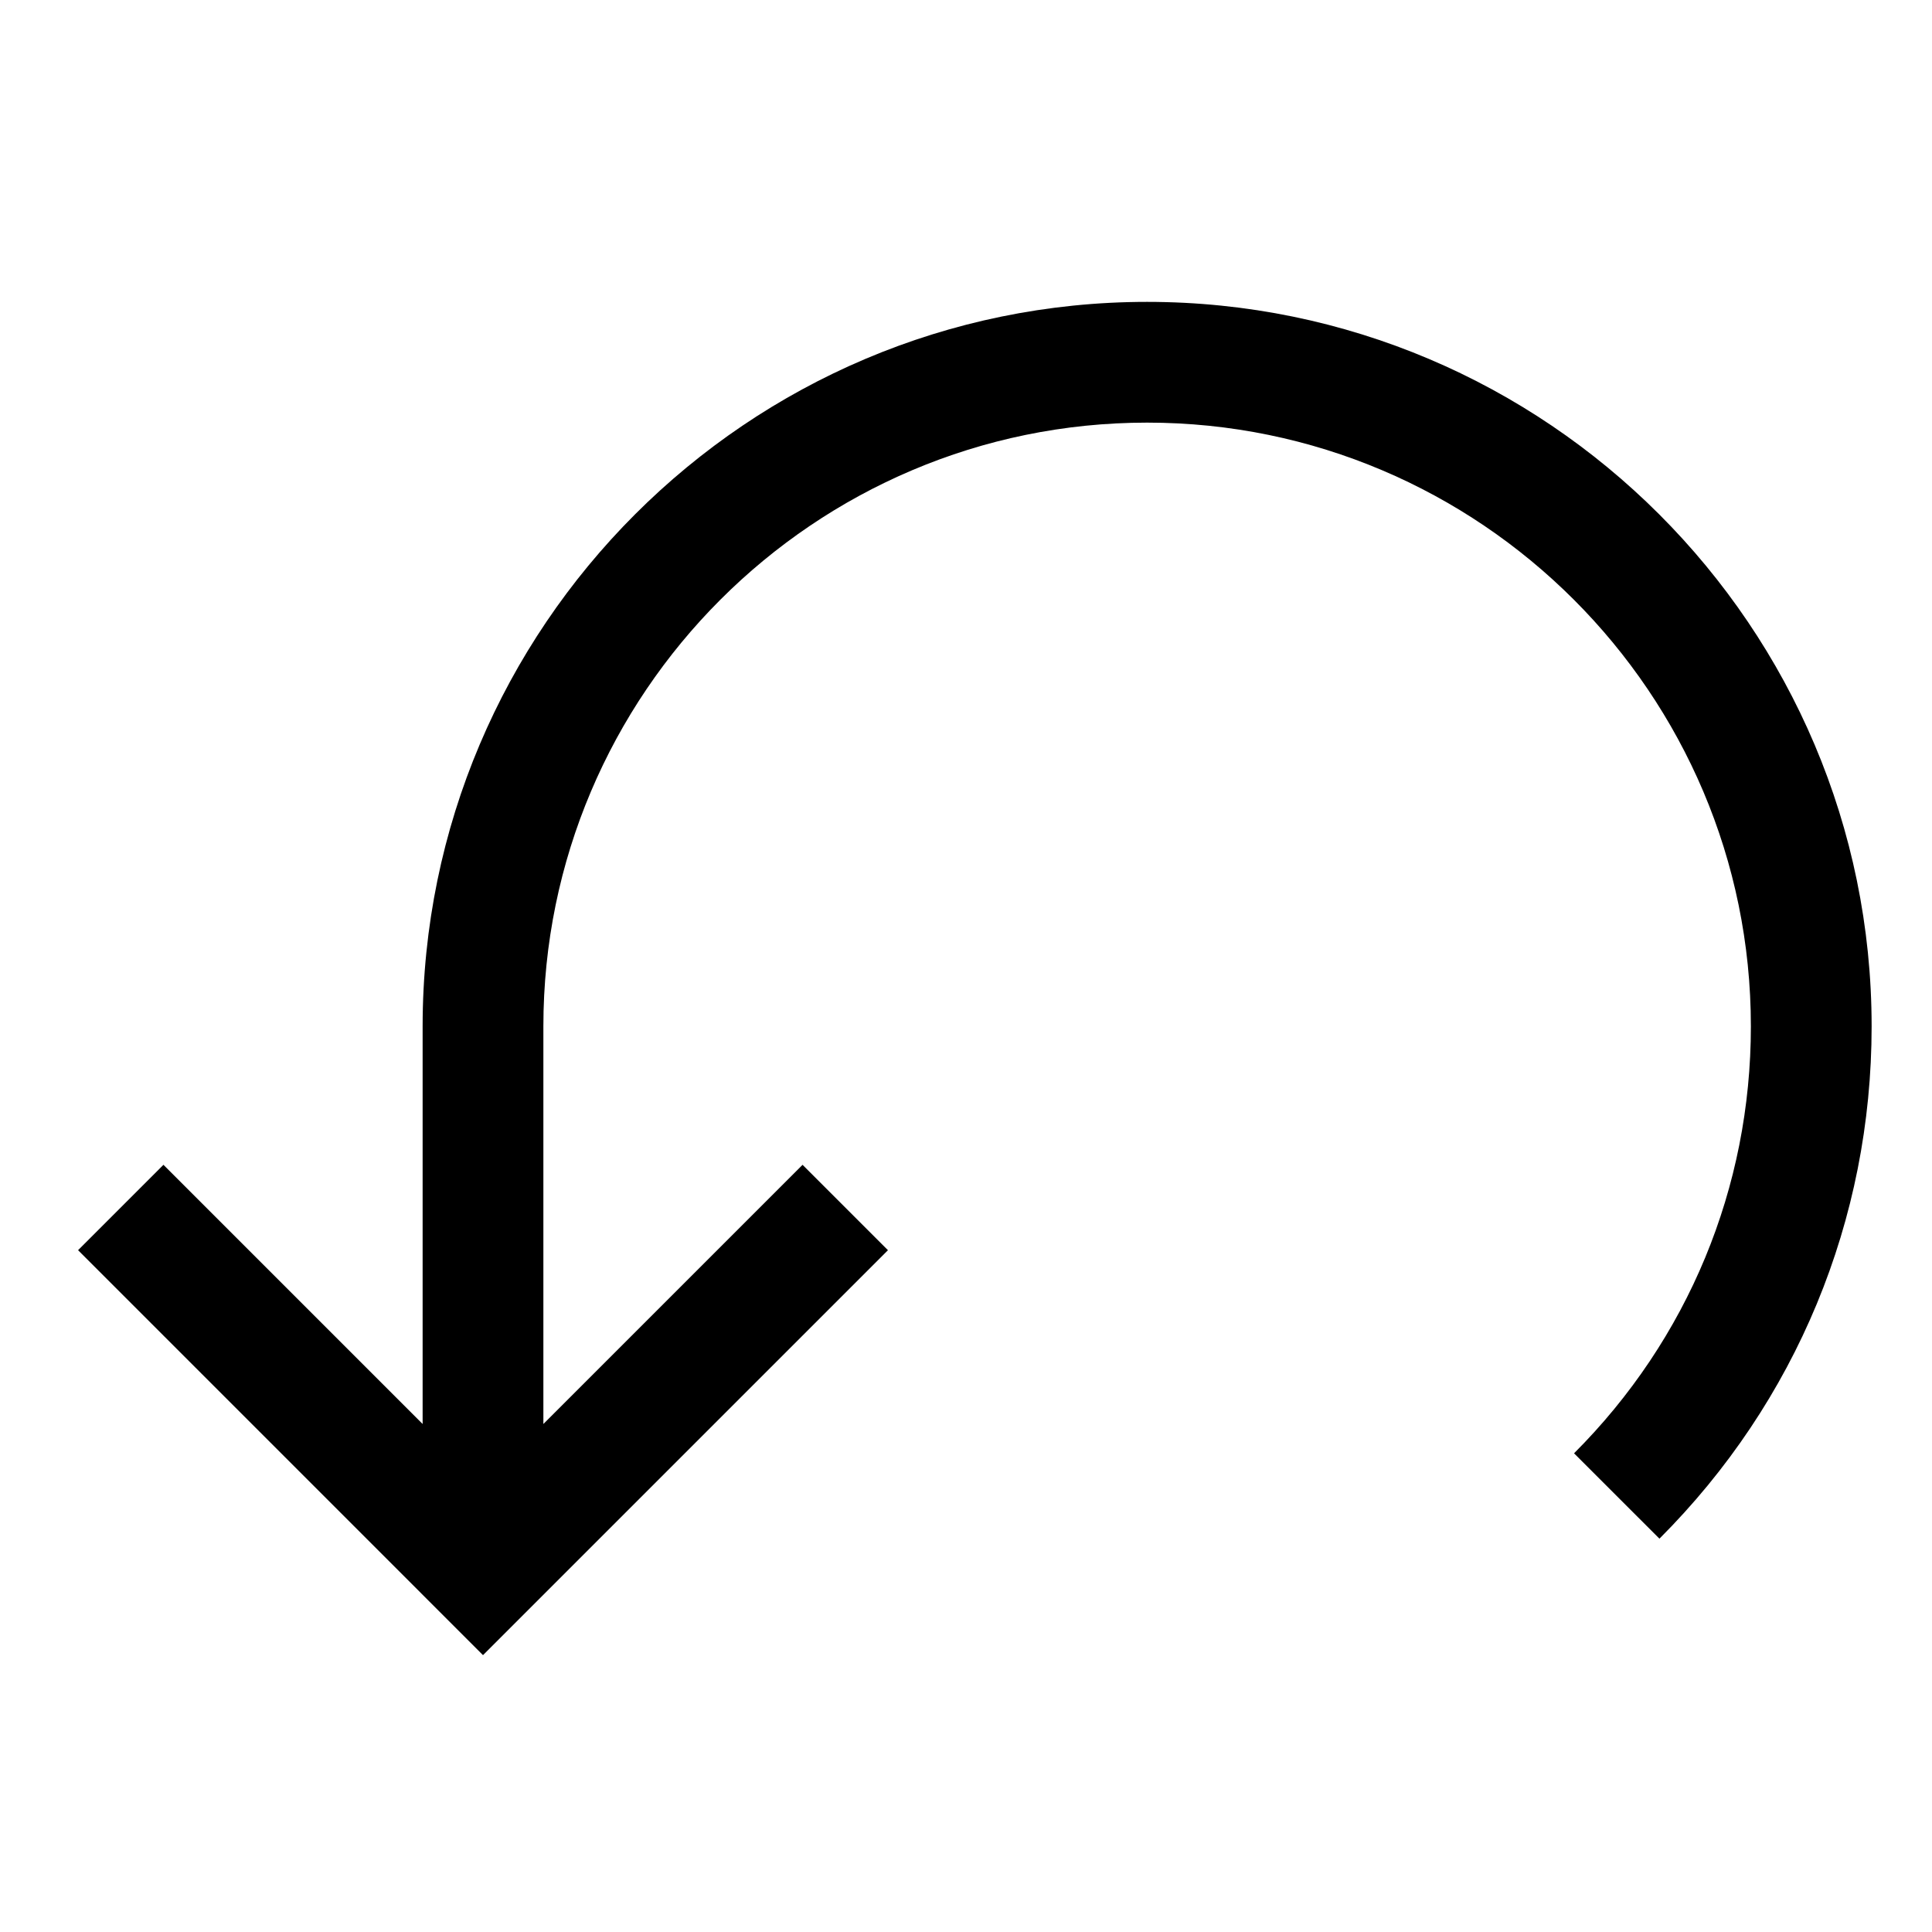 <?xml version="1.0" encoding="utf-8"?>
<!-- Generator: Adobe Illustrator 17.1.0, SVG Export Plug-In . SVG Version: 6.00 Build 0)  -->
<!DOCTYPE svg PUBLIC "-//W3C//DTD SVG 1.1//EN" "http://www.w3.org/Graphics/SVG/1.1/DTD/svg11.dtd">
<svg version="1.1" id="Layer_1" xmlns="http://www.w3.org/2000/svg" xmlns:xlink="http://www.w3.org/1999/xlink" x="0px" y="0px"
	 width="128px" height="128px" viewBox="0 0 128 128" enable-background="new 0 0 128 128" xml:space="preserve">
<path d="M76,20c-26.467,0-48,21.533-48,48v26.343L10.829,77.171l-5.657,5.657L32,109.657l26.829-26.828l-5.657-5.657L36,94.343V68
	c0-22.056,17.944-40,40-40s40,17.944,40,40c0,10.683-4.161,20.729-11.715,28.285l5.657,5.656C119.007,92.873,124,80.82,124,68
	C124,41.533,102.467,20,76,20z"/>
</svg>
